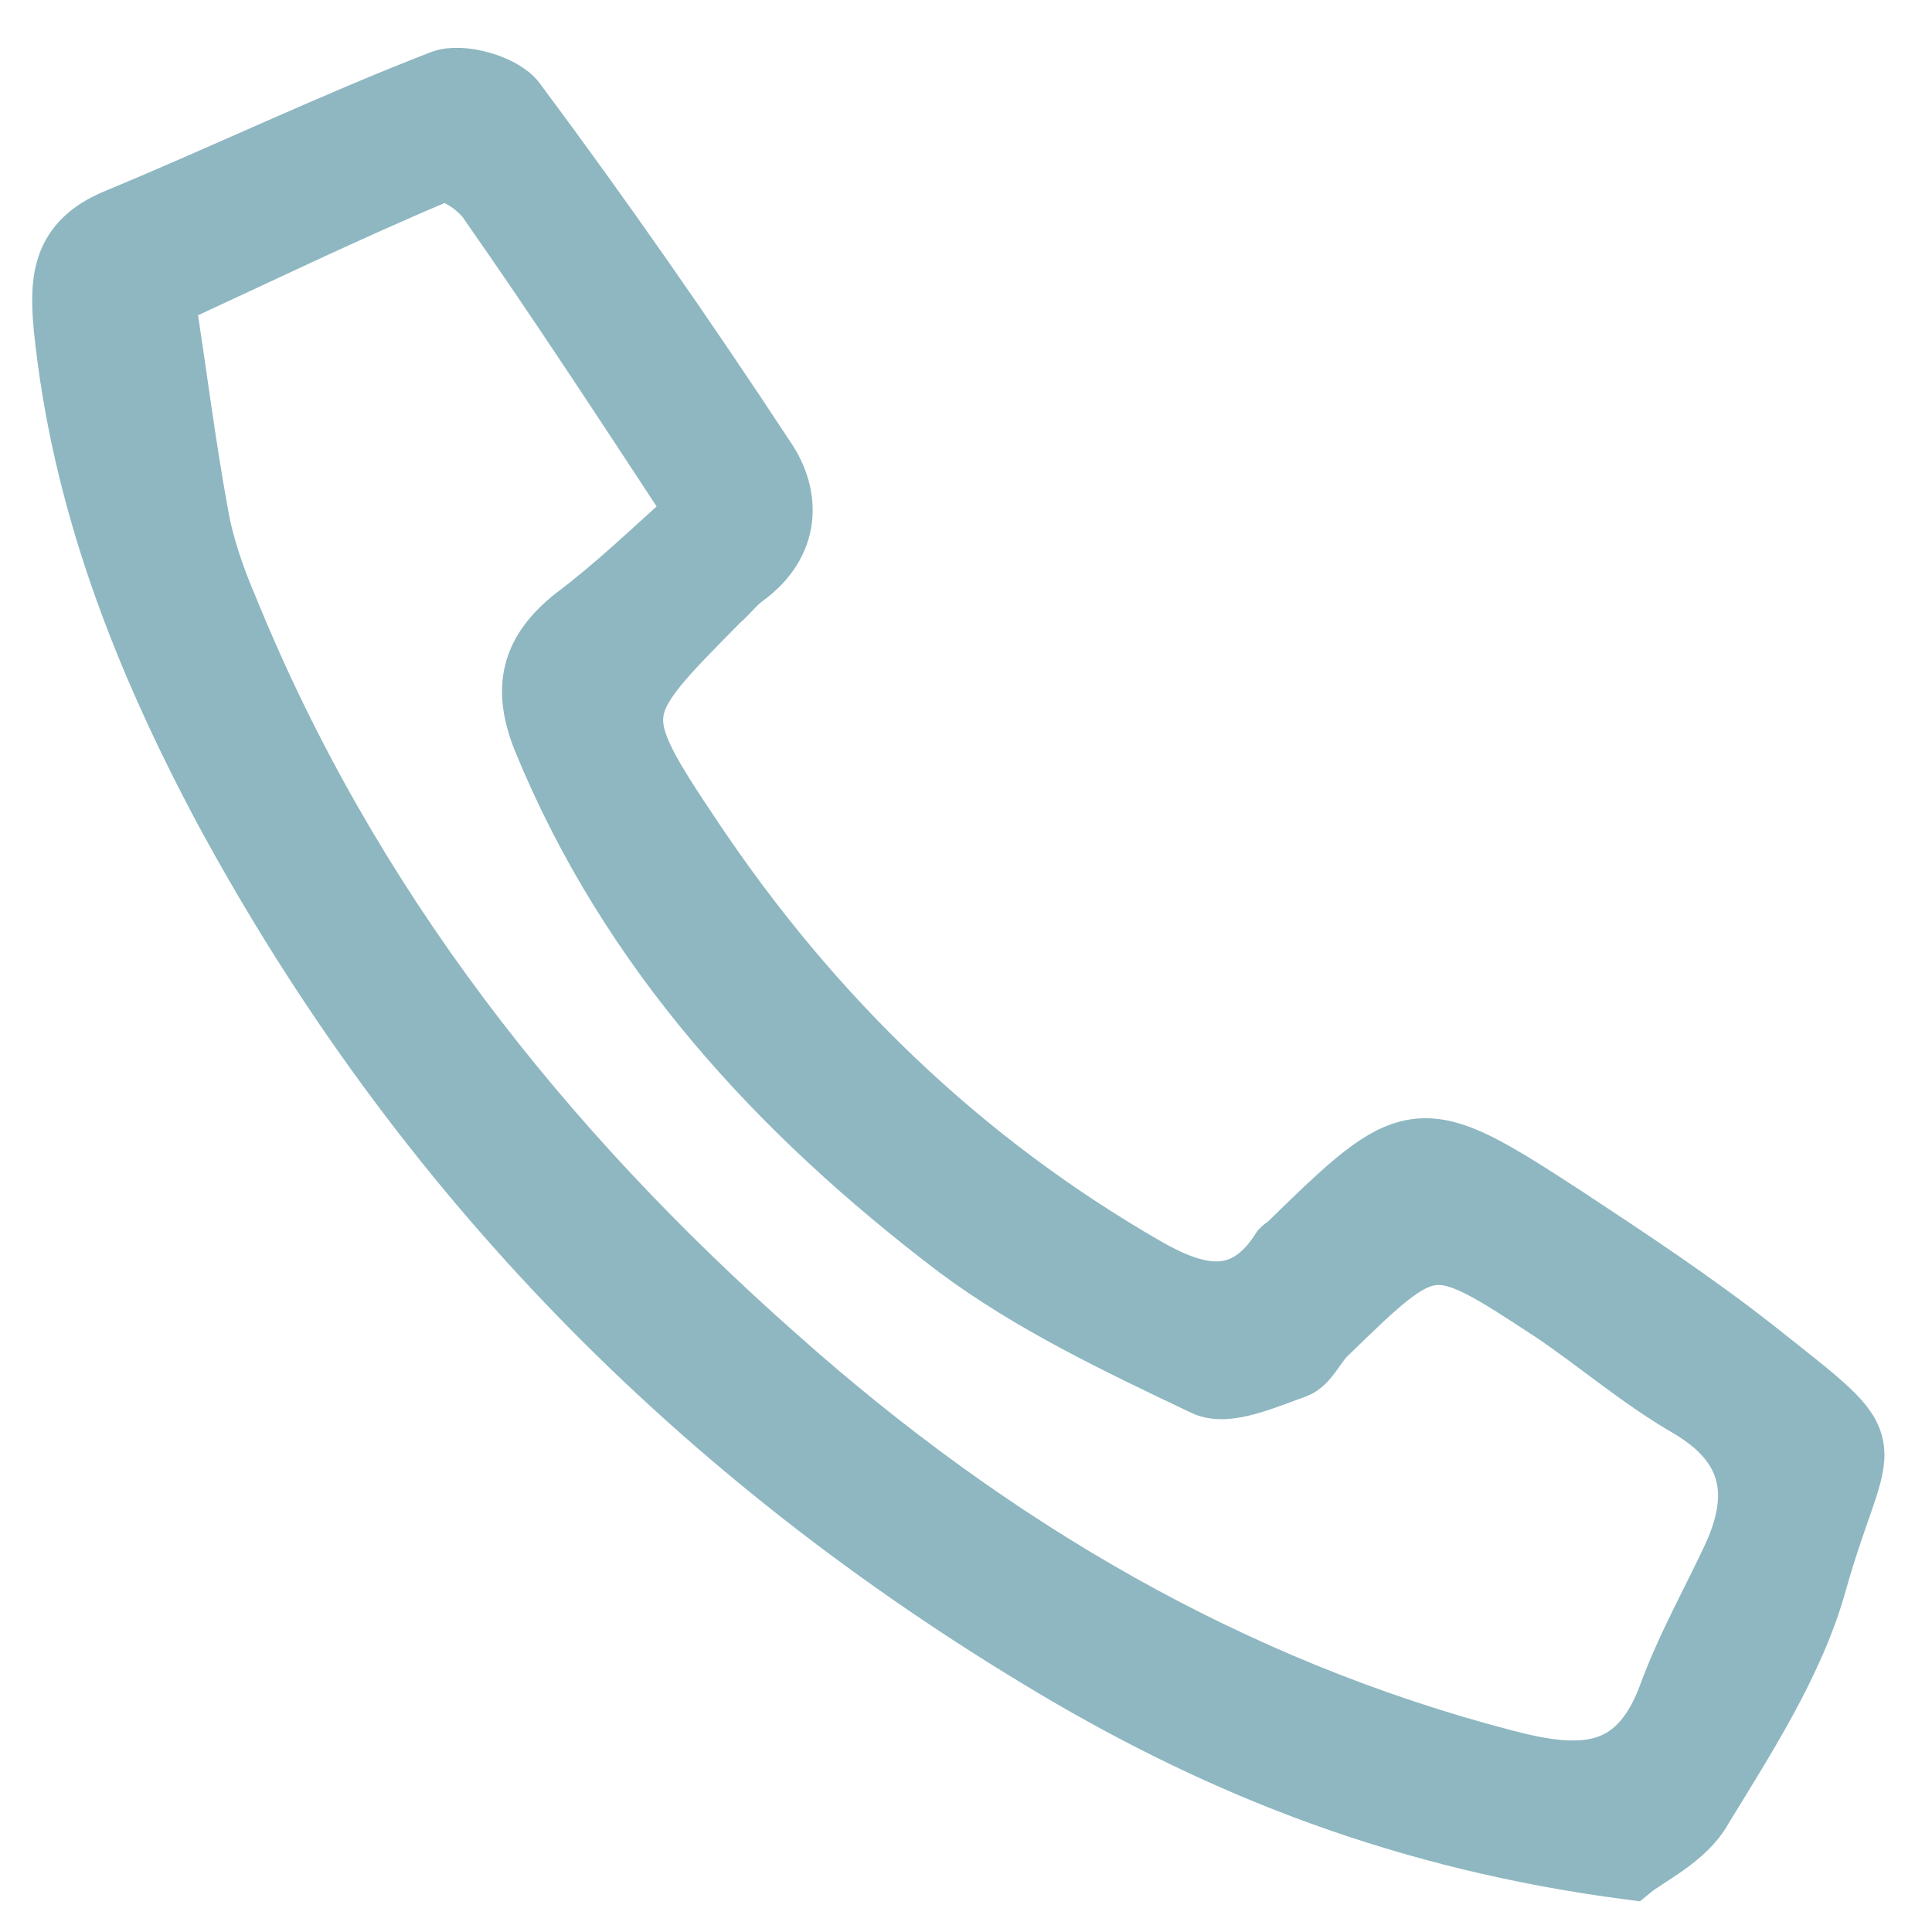 <svg width="30" height="30" viewBox="0 0 30 30" fill="none" xmlns="http://www.w3.org/2000/svg">
<path d="M25.314 29C21.834 28.545 19.014 27.429 16.375 25.859C10.871 22.581 6.549 18.188 3.501 12.544C2.25 10.199 1.295 7.764 1.022 5.078C0.954 4.327 0.999 3.781 1.796 3.439C3.501 2.734 5.162 1.937 6.868 1.277C7.163 1.163 7.8 1.345 7.982 1.595C9.324 3.394 10.621 5.26 11.849 7.126C12.258 7.718 12.236 8.424 11.553 8.925C11.394 9.038 11.28 9.198 11.144 9.312C9.461 11.019 9.392 11.041 10.734 13.044C12.577 15.799 14.897 18.052 17.785 19.713C18.582 20.169 19.332 20.351 19.924 19.418C19.946 19.395 19.992 19.372 20.015 19.349C21.948 17.46 22.016 17.437 24.291 18.917C25.291 19.577 26.292 20.237 27.247 20.988C29.34 22.65 28.862 22.149 28.18 24.561C27.839 25.791 27.088 26.951 26.406 28.067C26.156 28.522 25.564 28.795 25.314 29ZM10.848 7.946C9.711 6.216 8.687 4.646 7.618 3.12C7.459 2.87 7.004 2.574 6.822 2.643C5.367 3.257 3.956 3.94 2.523 4.6C2.705 5.738 2.842 6.876 3.047 7.991C3.138 8.515 3.319 9.016 3.524 9.494C5.389 14.069 8.369 17.847 12.054 21.102C15.352 24.038 19.082 26.246 23.381 27.361C24.518 27.657 25.428 27.68 25.928 26.36C26.201 25.608 26.588 24.926 26.929 24.197C27.384 23.219 27.247 22.422 26.247 21.83C25.496 21.398 24.837 20.829 24.131 20.351C22.221 19.099 22.221 19.099 20.56 20.715C20.401 20.874 20.288 21.147 20.105 21.216C19.651 21.375 19.059 21.648 18.718 21.489C17.376 20.851 16.034 20.214 14.874 19.349C12.122 17.255 9.802 14.751 8.46 11.474C8.141 10.677 8.278 10.131 8.938 9.607C9.574 9.129 10.143 8.583 10.848 7.946Z" fill="#8EB7C1" stroke="#8EB7C1"/>
</svg>
